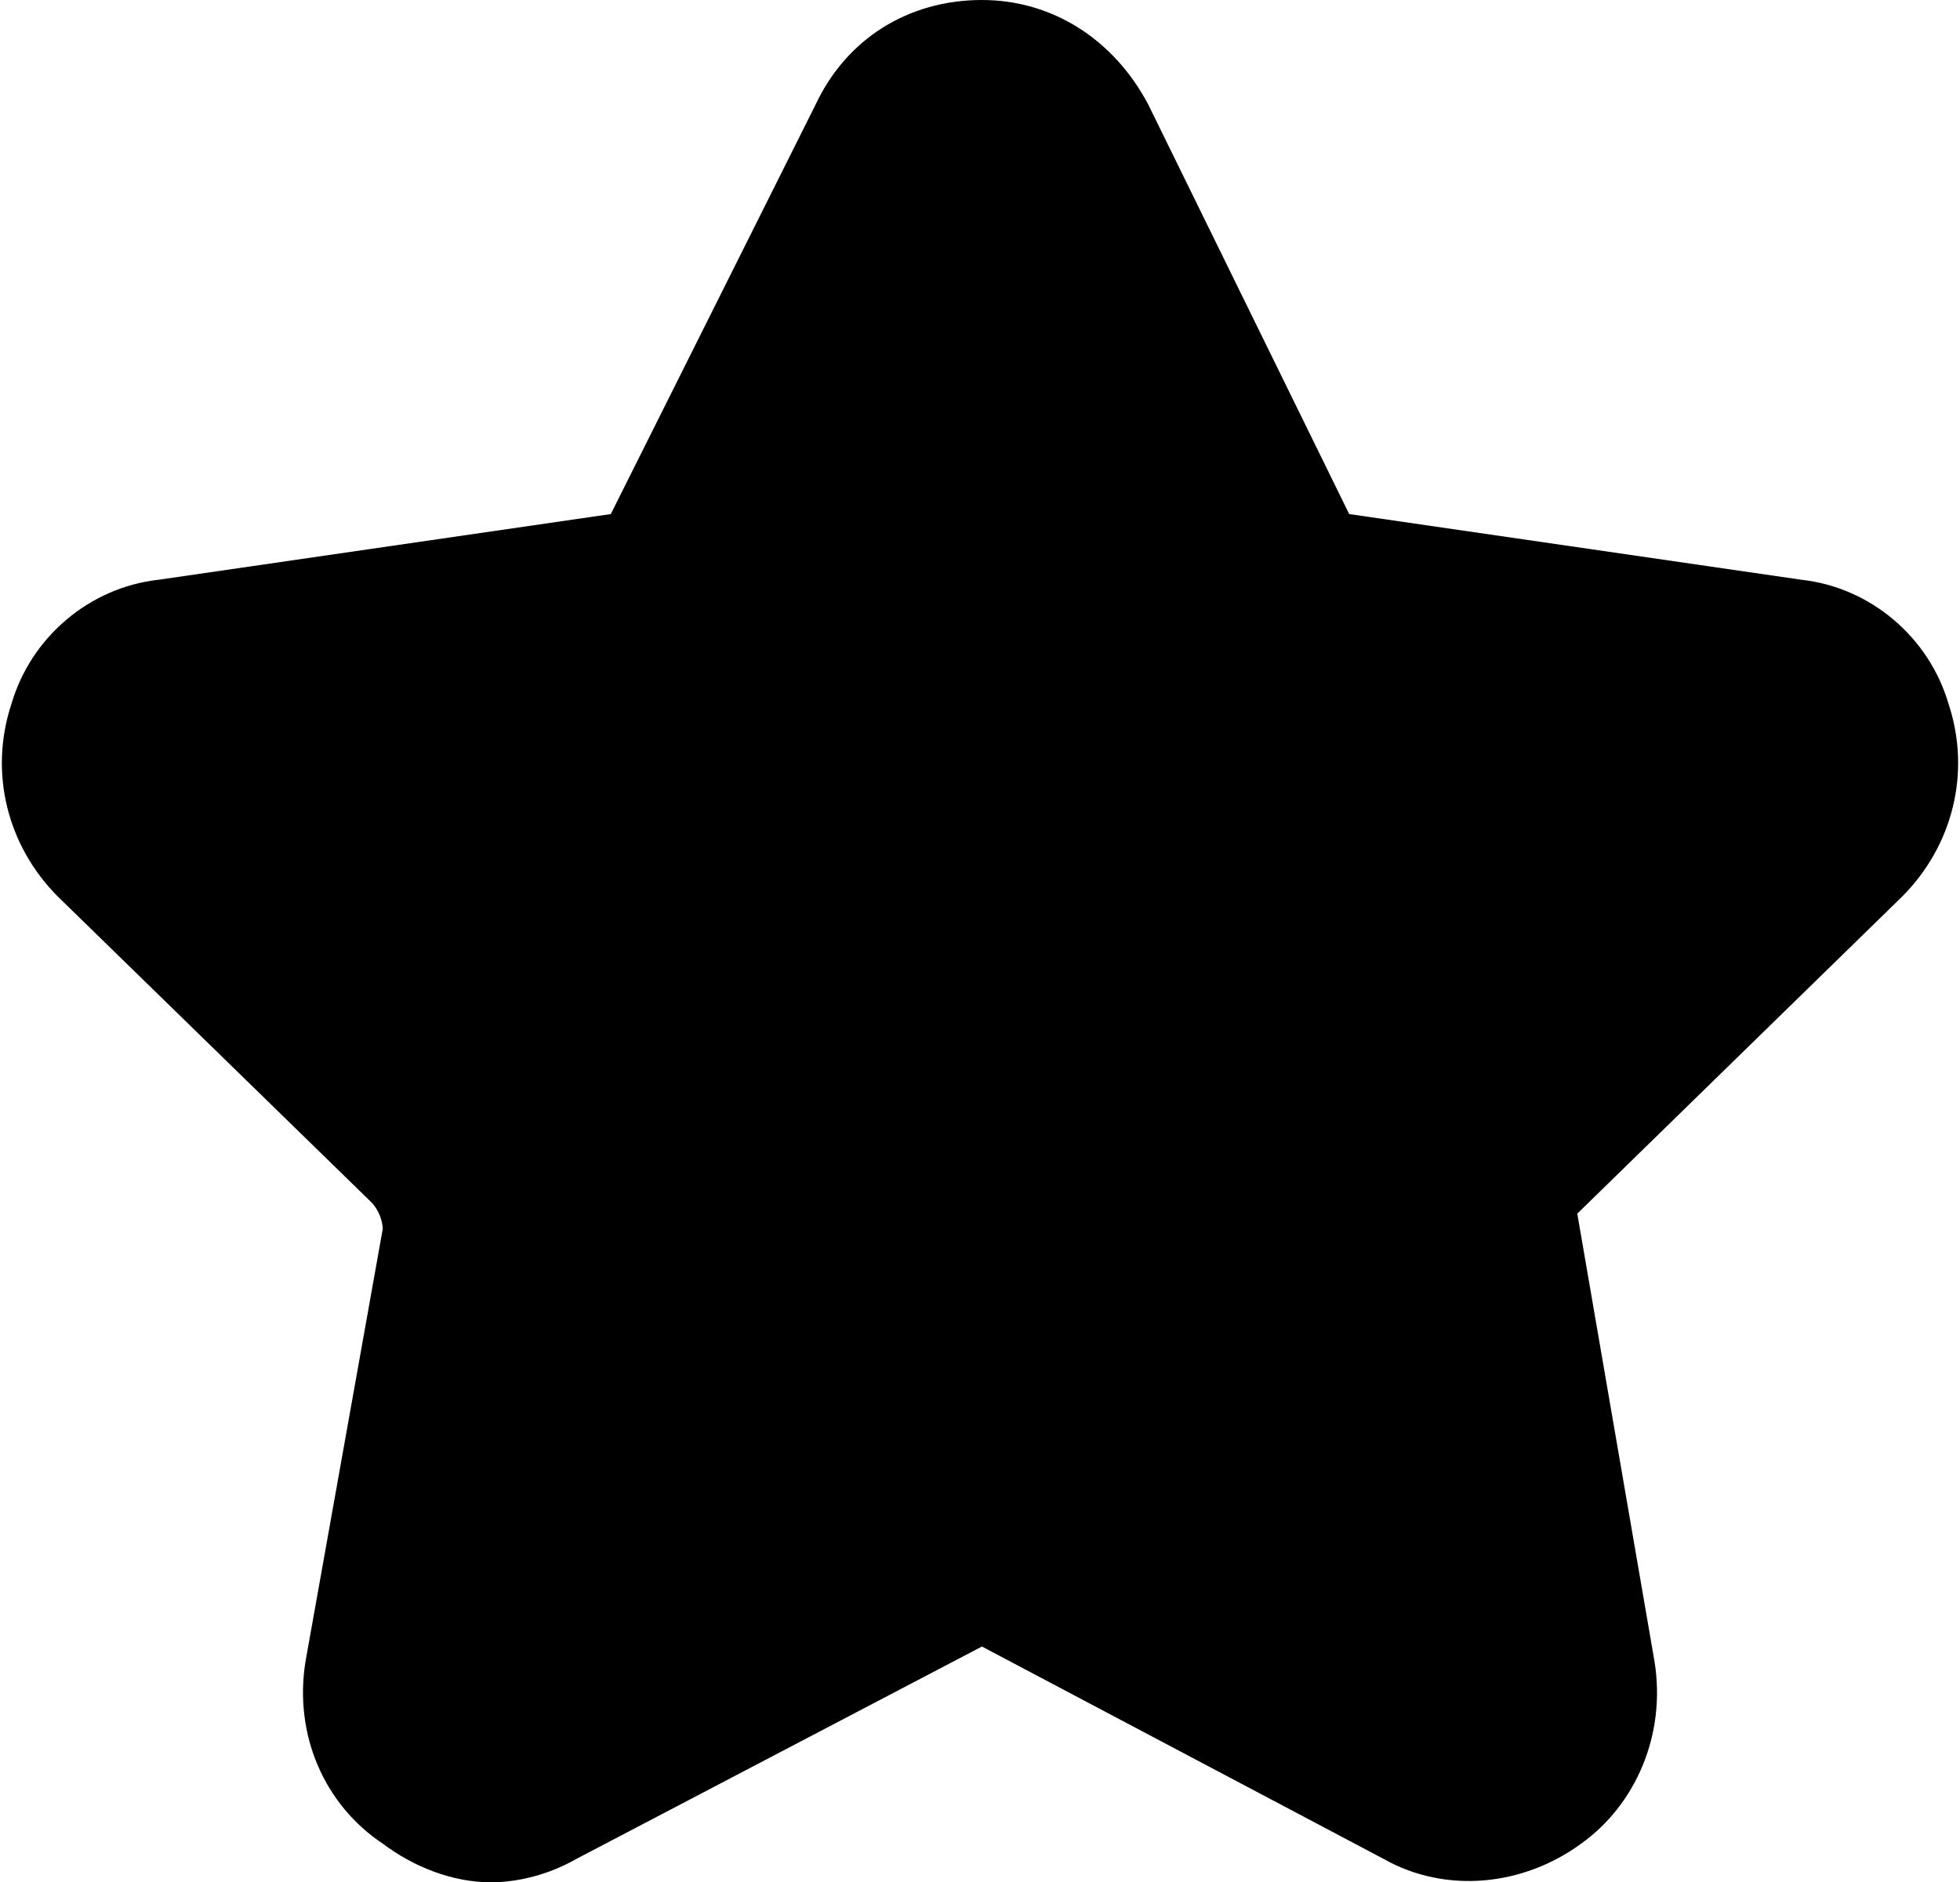 <?xml version="1.0" encoding="UTF-8" standalone="no"?>
<svg width="507px" height="487px" viewBox="0 0 507 487" version="1.1" xmlns="http://www.w3.org/2000/svg" xmlns:xlink="http://www.w3.org/1999/xlink">
    <!-- Generator: Sketch 3.8.3 (29802) - http://www.bohemiancoding.com/sketch -->
    <title>icon-rate-this-place</title>
    <desc>Created with Sketch.</desc>
    <defs></defs>
    <g id="Page-1" stroke="none" stroke-width="1" fill="none" fill-rule="evenodd">
        <g id="icon-rate-this-place" fill="#000000">
            <path d="M127,487 C117,487 107,483 99,477 C84,467 76,449 79,430 L99,318 C99,316 98,313 96,311 L15,232 C2,219 -3,200 3,182 C8,165 23,152 41,150 L158,133 L211,27 C219,10 235,0 254,0 C272,0 288,10 297,27 L349,133 L466,150 C484,152 499,165 504,182 C510,200 505,219 492,232 L408,314 L428,430 C431,449 423,467 409,477 C394,488 374,490 358,481 L254,426 L149,481 C142,485 134,487 127,487" id="Shape"></path>
        </g>
    </g>
</svg>